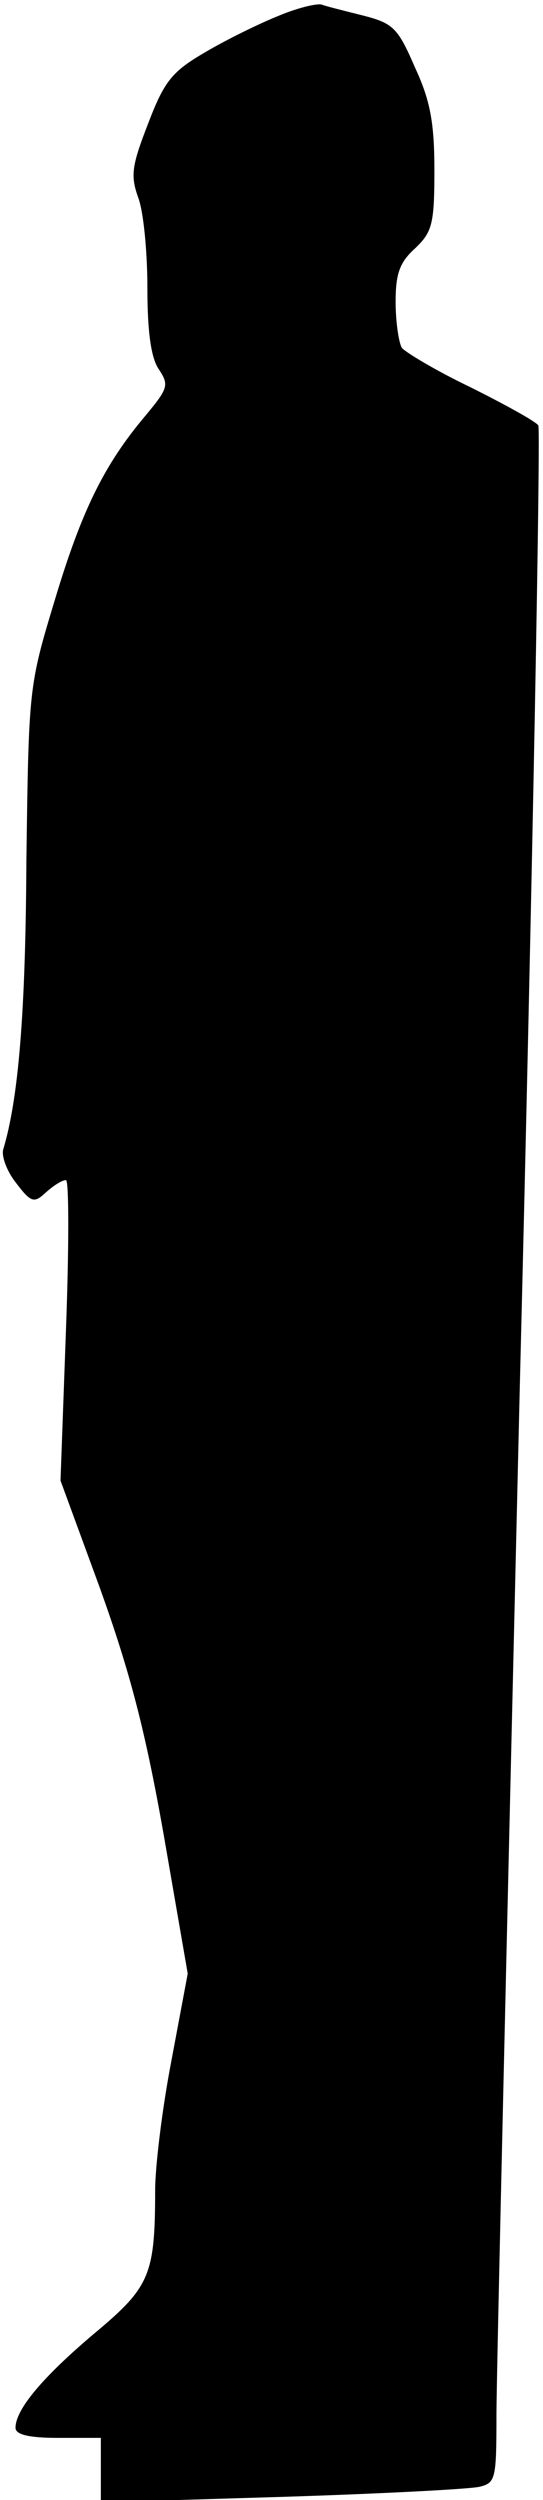 <?xml version="1.0" standalone="no"?>
<!DOCTYPE svg PUBLIC "-//W3C//DTD SVG 20010904//EN"
 "http://www.w3.org/TR/2001/REC-SVG-20010904/DTD/svg10.dtd">
<svg version="1.0" xmlns="http://www.w3.org/2000/svg"
 width="70pt" height="322pt" viewBox="0 0 70 322"
 preserveAspectRatio="xMidYMid meet">
<g transform="translate(0,322) scale(0.1,-0.1)"
fill="#000000" stroke="none">
<path fill="#000000" stroke="none" d="M360 3200 c-25 -10 -68 -31 -95 -47
-43 -25 -53 -37 -74 -92 -21 -54 -23 -67 -13 -95 7 -18 12 -70 12 -117 0 -58
5 -91 15 -105 13 -20 12 -24 -18 -60 -53 -63 -82 -122 -117 -239 -33 -109 -33
-112 -36 -335 -1 -193 -10 -305 -30 -371 -2 -9 5 -28 17 -43 19 -25 23 -26 38
-12 10 9 21 16 26 16 4 0 4 -87 0 -194 l-7 -193 51 -139 c38 -106 58 -181 82
-317 l31 -179 -21 -112 c-12 -62 -21 -137 -21 -167 0 -110 -7 -125 -79 -185
-65 -55 -101 -97 -101 -121 0 -9 18 -13 55 -13 l55 0 0 -41 0 -42 233 7 c127
4 242 10 255 13 21 5 22 10 22 93 0 49 14 642 30 1320 17 677 27 1236 24 1242
-3 5 -43 27 -87 49 -44 21 -84 45 -89 51 -4 7 -8 34 -8 59 0 36 5 51 25 69 22
21 25 31 25 100 0 61 -5 90 -25 133 -22 51 -28 57 -67 67 -24 6 -48 12 -53 14
-6 2 -31 -4 -55 -14z"/>
</g>
</svg>
